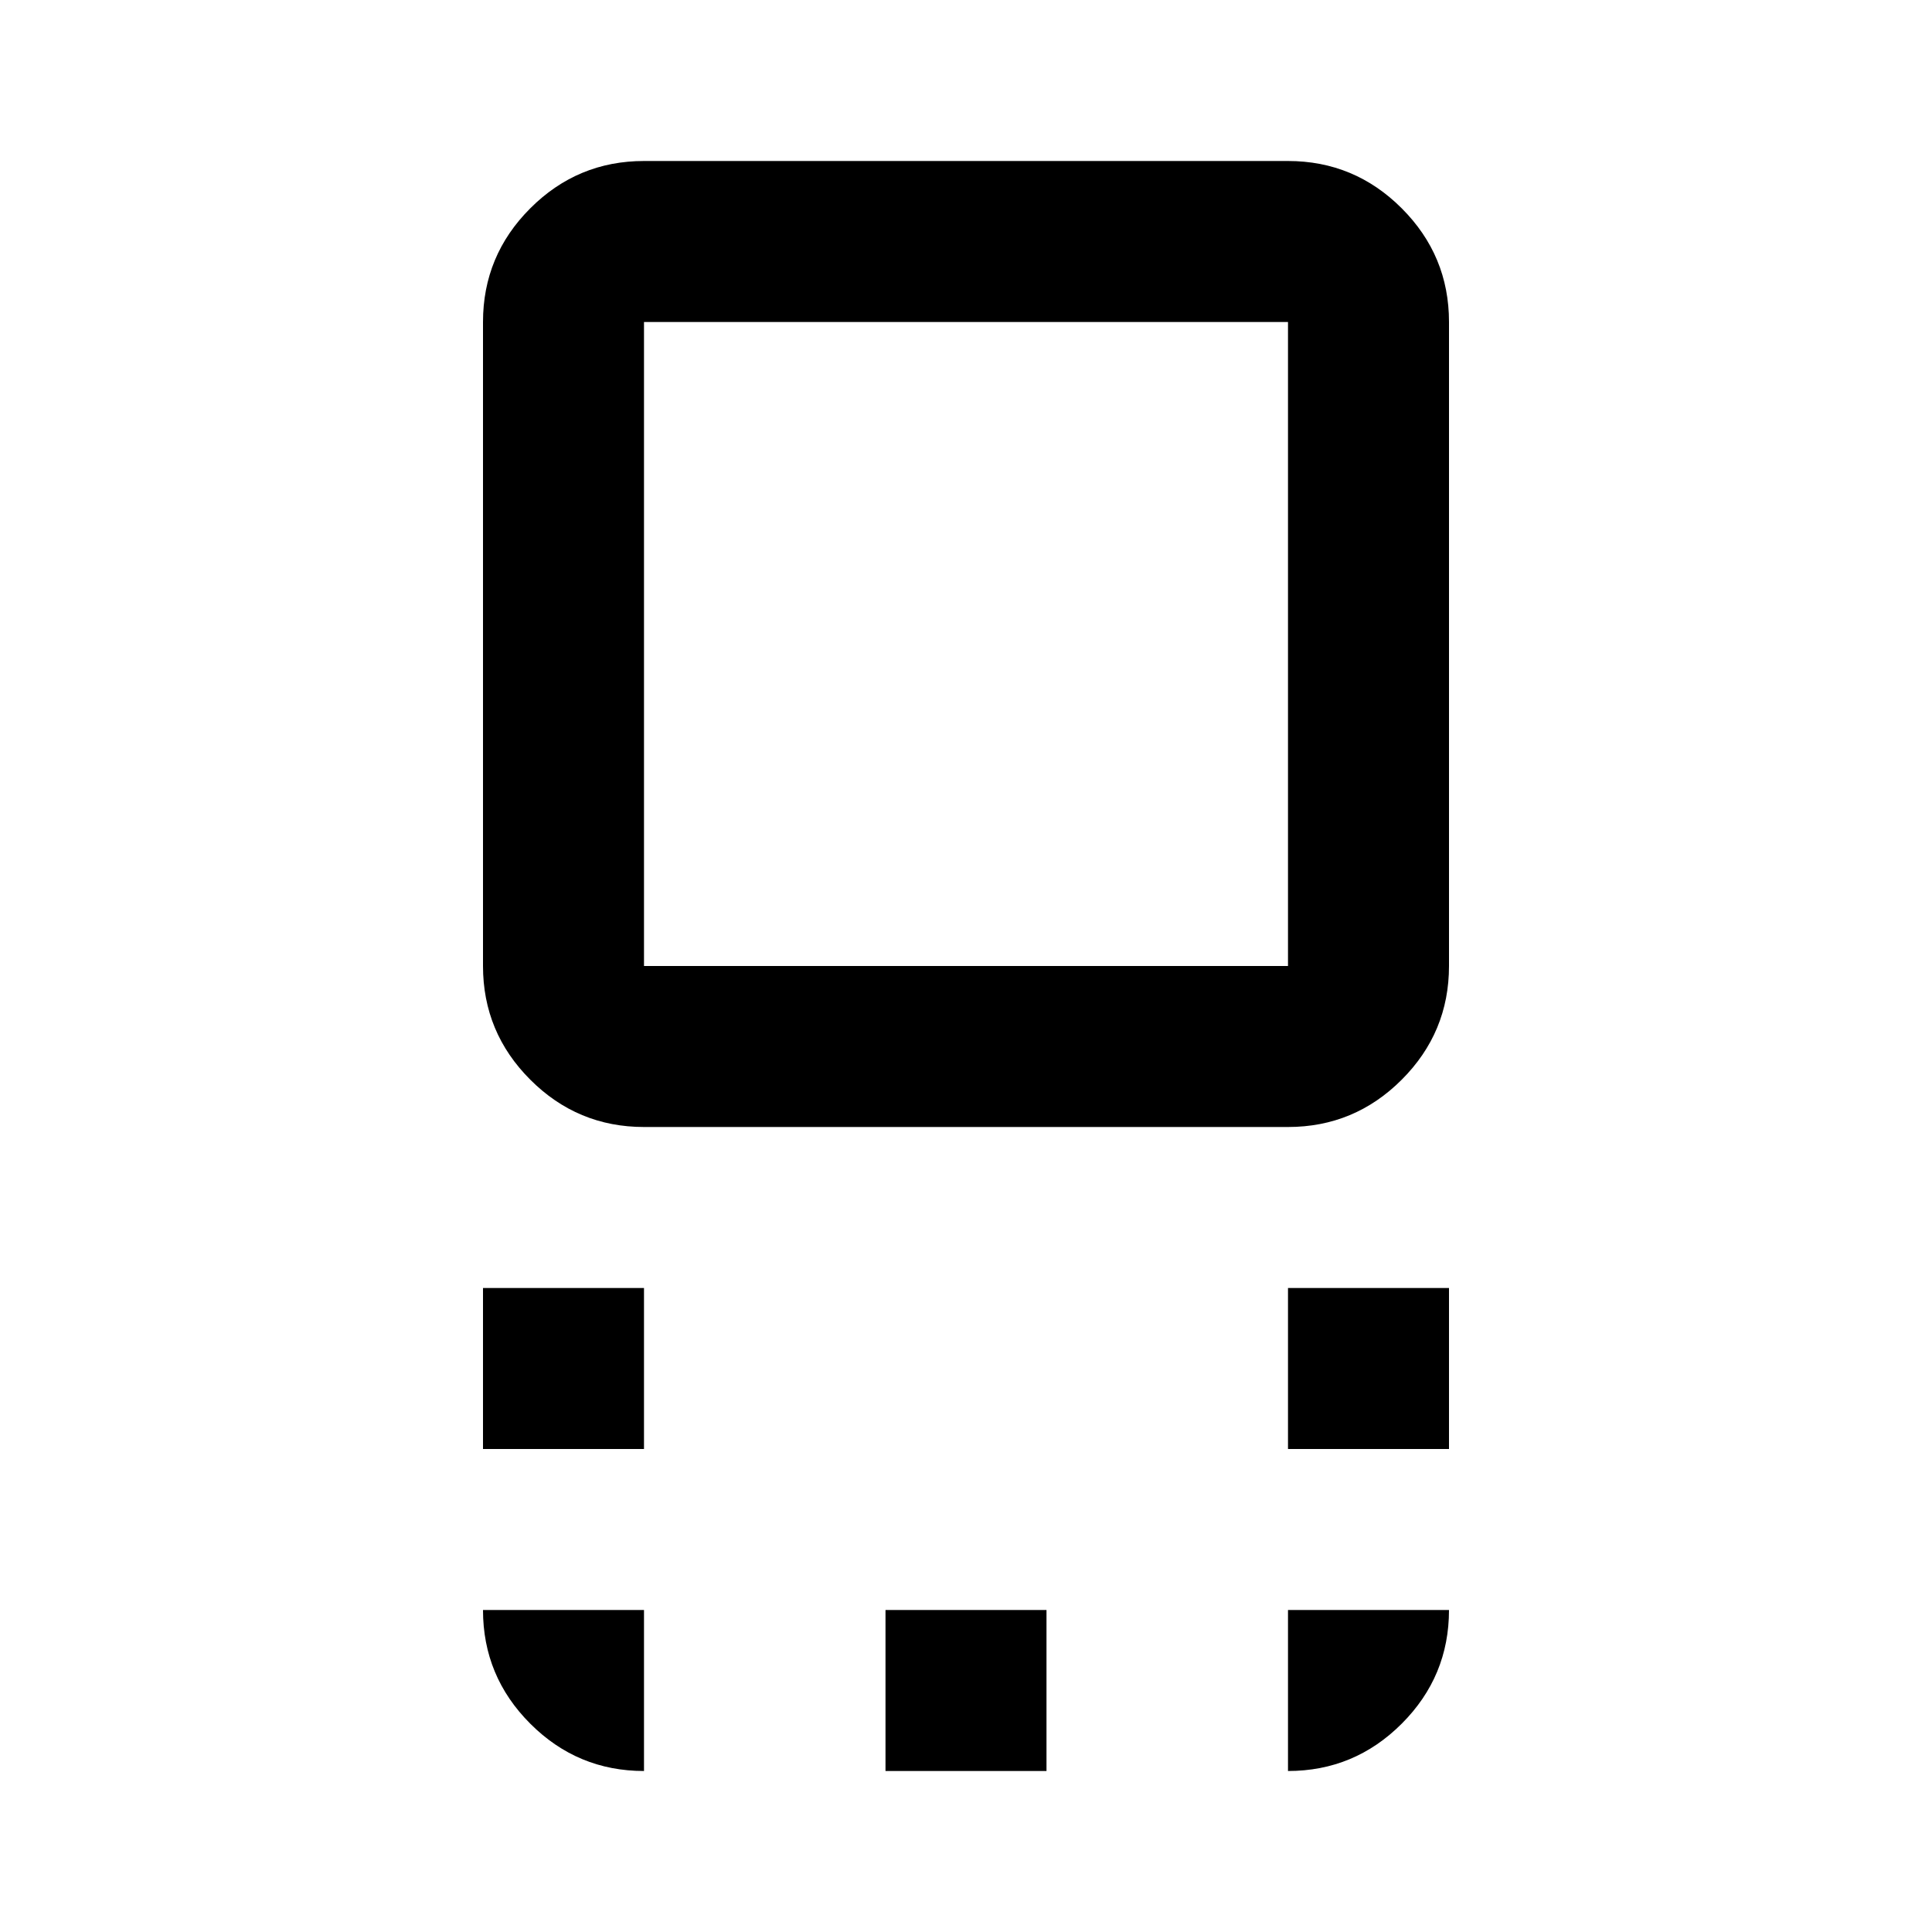 <svg xmlns="http://www.w3.org/2000/svg" height="24" viewBox="0 96 960 960" width="24"><path d="M320 656q-33 0-56.5-23.5T240 576V256q0-33 23.5-56.5T320 176h320q33 0 56.5 23.5T720 256v320q0 33-23.5 56.5T640 656H320Zm0-80h320V256H320v320Zm320 240v-80h80v80h-80Zm-400 0v-80h80v80h-80Zm200 160v-80h80v80h-80Zm40-560Zm160 560v-80h80q0 33-23.5 56.5T640 976Zm-320 0q-33 0-56.5-23.5T240 896h80v80Z"/></svg>